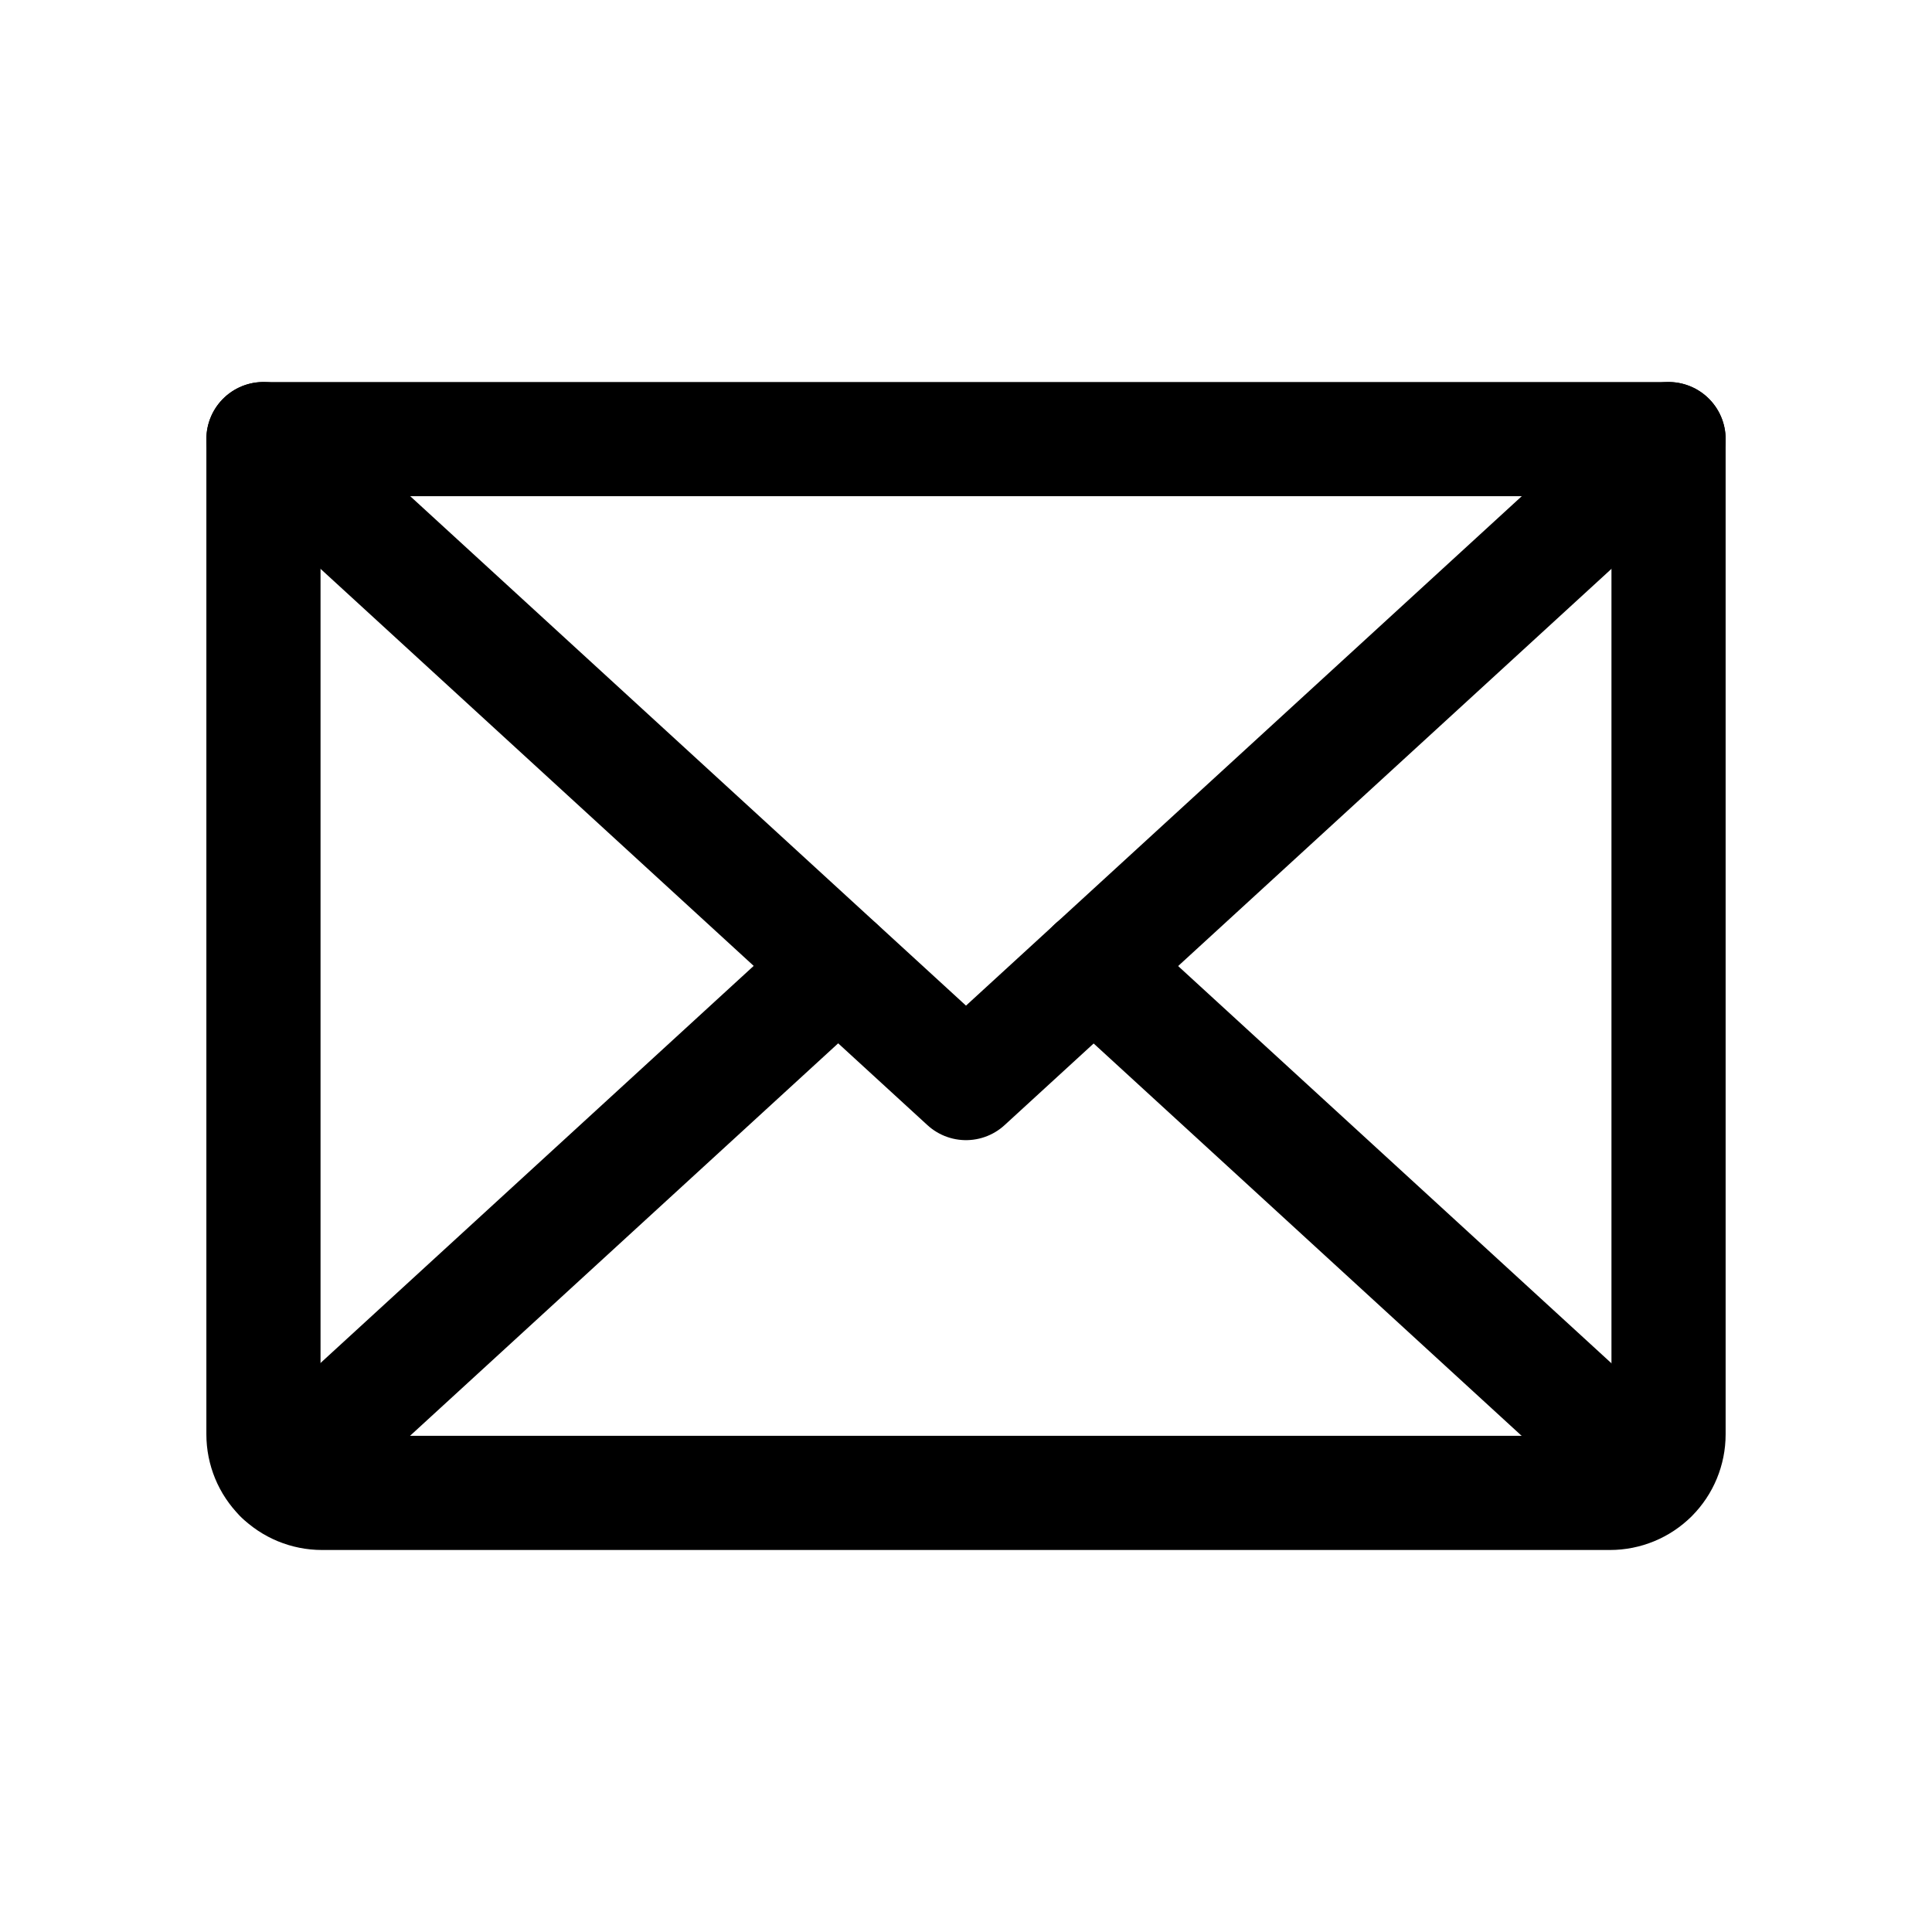 <svg width="19" height="19" viewBox="0 0 22 22" fill="none" xmlns="http://www.w3.org/2000/svg">
<path d="M19 5L11 12.333L3 5" stroke="currentColor" stroke-width="1.3" stroke-linecap="round" stroke-linejoin="round"/>
<path d="M3 5H19V16.333C19 16.51 18.93 16.68 18.805 16.805C18.68 16.93 18.51 17 18.333 17H3.667C3.49 17 3.32 16.93 3.195 16.805C3.07 16.68 3 16.51 3 16.333V5Z" stroke="currentColor" stroke-width="1.3" stroke-linecap="round" stroke-linejoin="round"/>
<path d="M9.543 11L3.203 16.812" stroke="currentColor" stroke-width="1.3" stroke-linecap="round" stroke-linejoin="round"/>
<path d="M18.793 16.812L12.453 11" stroke="currentColor" stroke-width="1.3" stroke-linecap="round" stroke-linejoin="round"/>
</svg>
